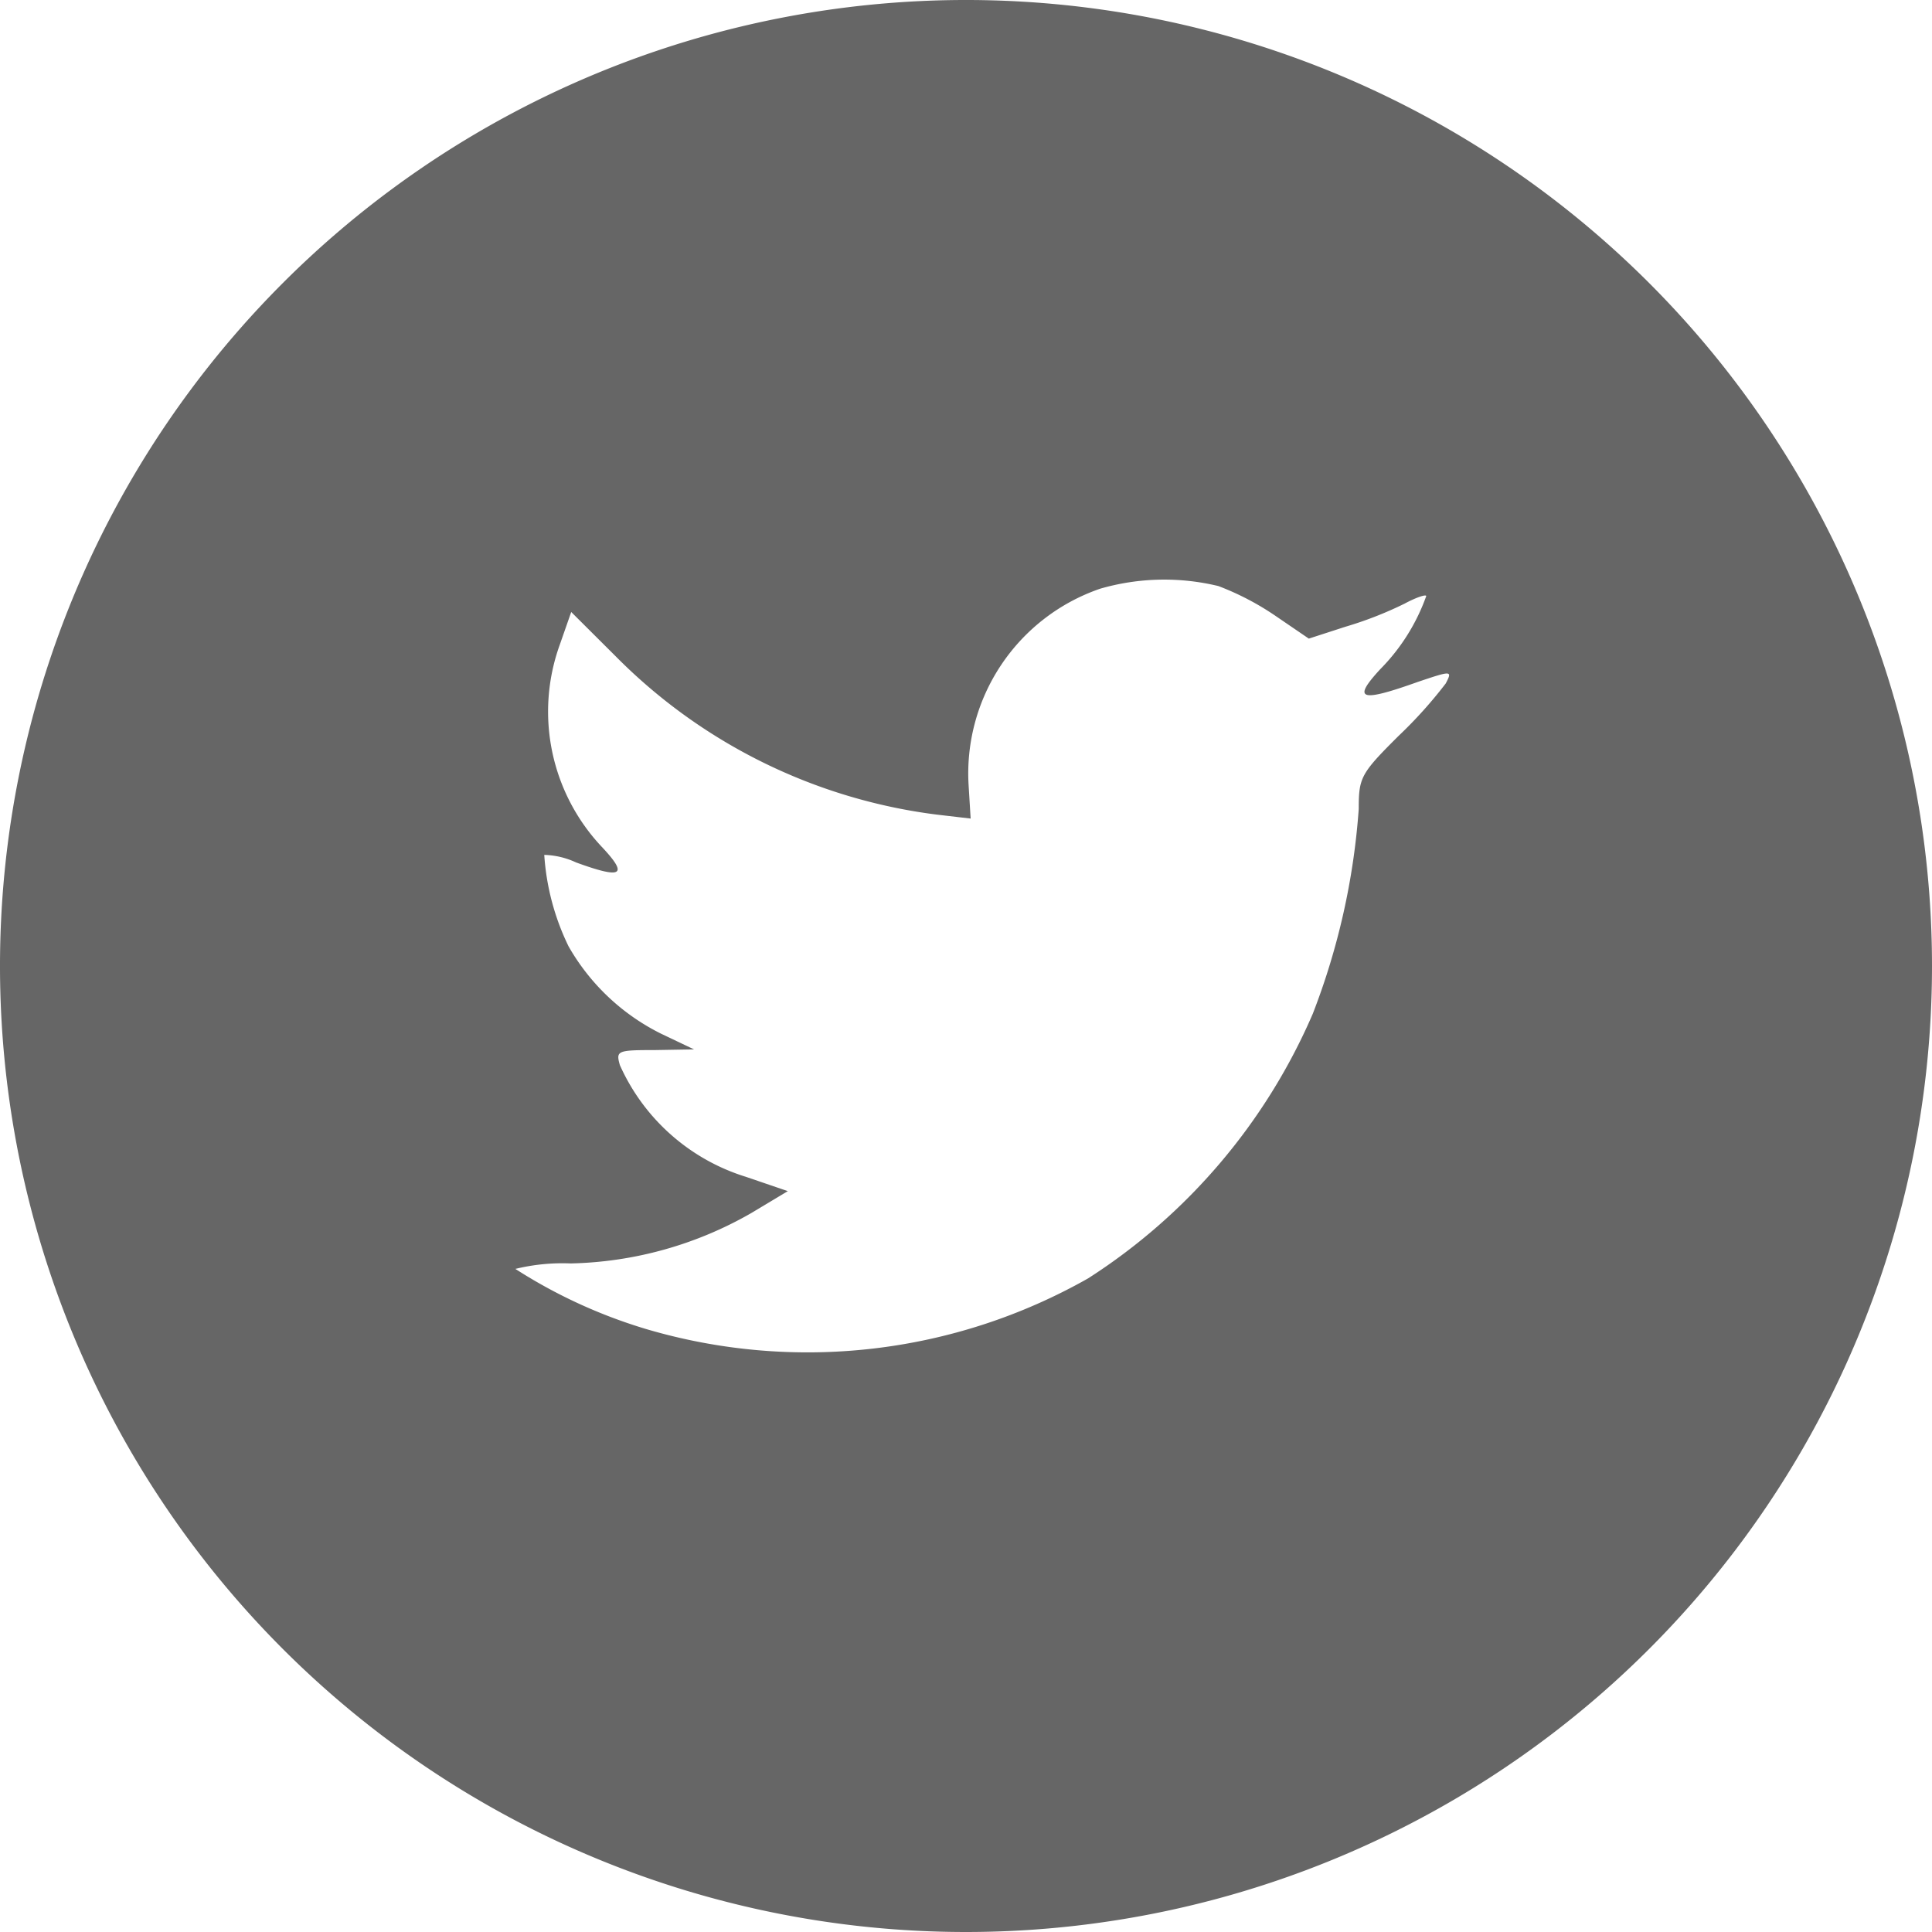 <svg xmlns="http://www.w3.org/2000/svg" viewBox="5016.579 1476.914 49.086 49.086">
  <defs>
    <style>
      .cls-1 {
        fill: #666;
        fill-rule: evenodd;
      }
    </style>
  </defs>
  <path id="Icon_Twitter" data-name="Icon Twitter" class="cls-1" d="M31.952,18.957a4.963,4.963,0,0,0-3.343,4.991l.052.849-.857-.1a13.931,13.931,0,0,1-8.16-4.021l-1.131-1.127-.291.832a5.009,5.009,0,0,0,1.063,5.13c.686.728.531.832-.651.4a2.036,2.036,0,0,0-.806-.191,6.228,6.228,0,0,0,.617,2.323,5.538,5.538,0,0,0,2.349,2.219l.84.4-.994.017c-.96,0-.994.017-.891.382A5.186,5.186,0,0,0,22.953,33.9l1.063.363-.925.555A9.613,9.613,0,0,1,18.5,36.1a5.037,5.037,0,0,0-1.406.139A13.1,13.1,0,0,0,20.4,37.762a14.464,14.464,0,0,0,11.246-1.283,15.07,15.07,0,0,0,5.709-6.726,17.877,17.877,0,0,0,1.166-5.2c0-.8.052-.9,1.011-1.855a11.3,11.3,0,0,0,1.2-1.334c.172-.33.154-.33-.72-.035-1.457.52-1.663.451-.942-.329a5.052,5.052,0,0,0,1.166-1.855c0-.052-.257.034-.549.191a9.476,9.476,0,0,1-1.509.589l-.925.3-.84-.573a6.967,6.967,0,0,0-1.457-.762A5.856,5.856,0,0,0,31.952,18.957ZM28.543,53.086A24.543,24.543,0,1,1,53.086,28.543,24.544,24.544,0,0,1,28.543,53.086Z" transform="translate(5012.579 1472.914)"/>
</svg>
